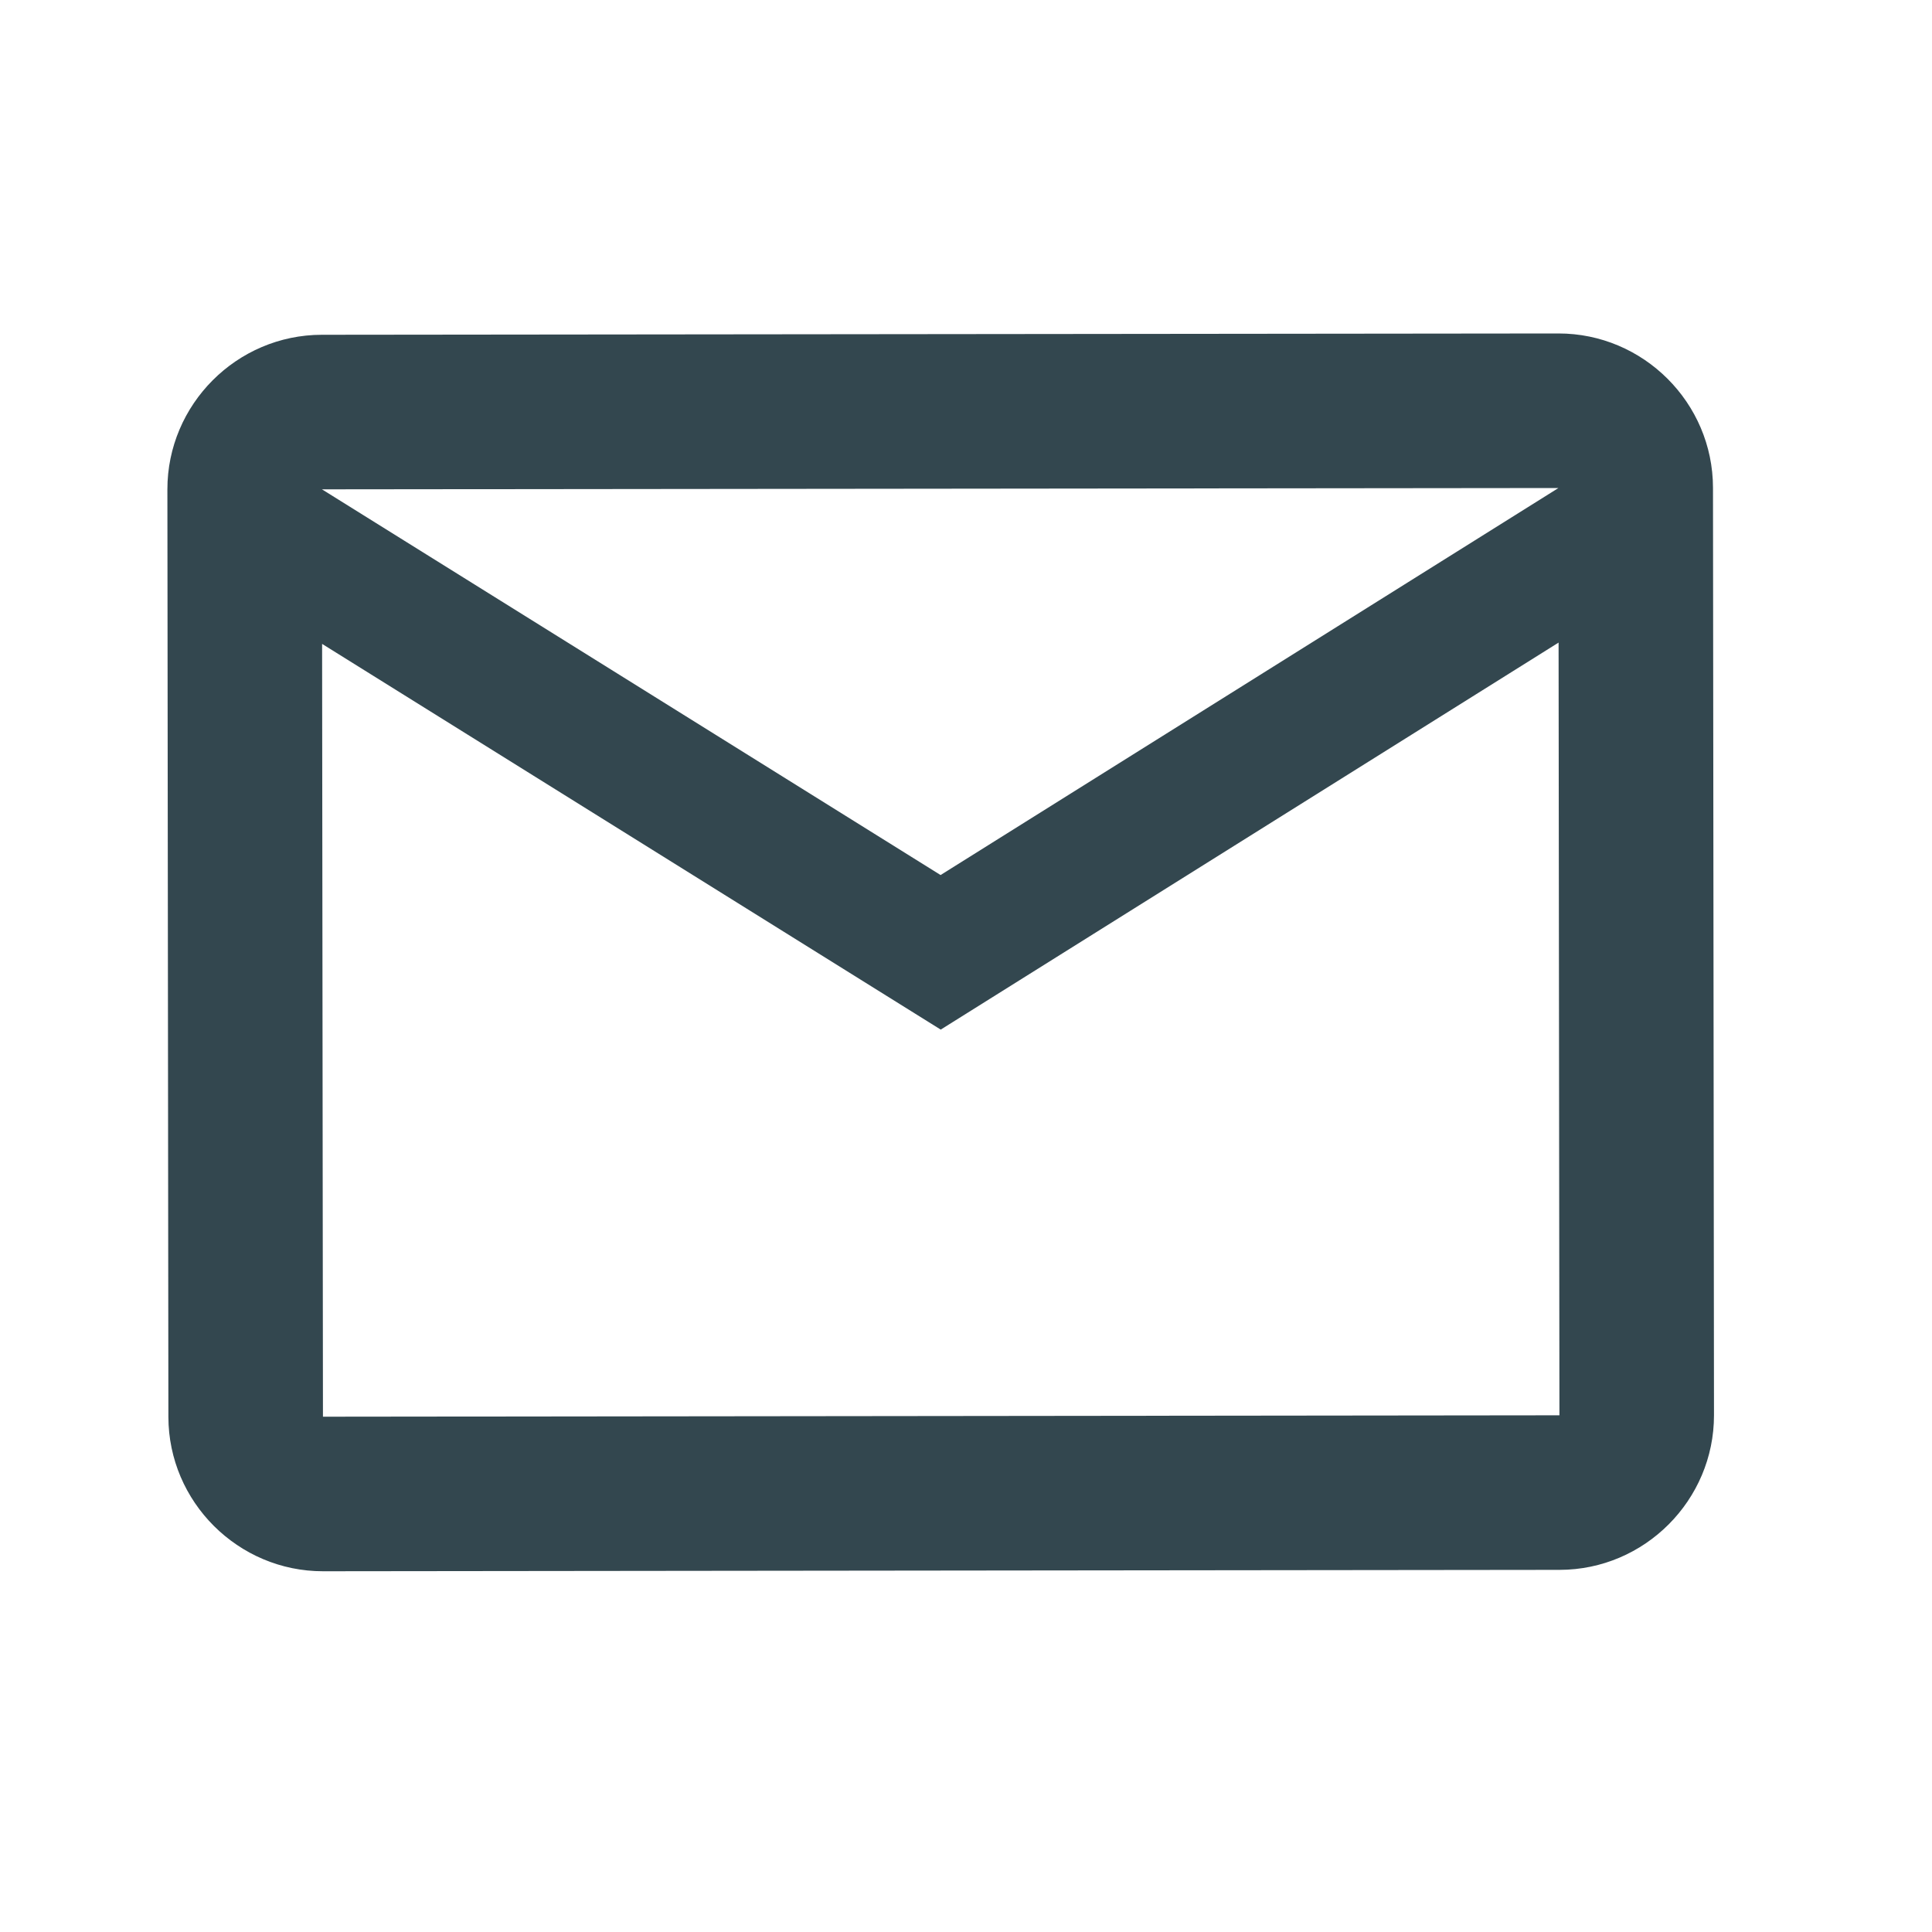 <svg width="25" height="25" viewBox="0 0 25 25" fill="none" xmlns="http://www.w3.org/2000/svg">
<g id="mdi:email-outline">
<path id="Vector" d="M22.166 6.312C22.165 5.212 21.264 4.313 20.164 4.315L4.164 4.332C3.064 4.333 2.165 5.234 2.166 6.334L2.179 18.334C2.18 19.434 3.081 20.333 4.181 20.332L20.181 20.314C21.281 20.313 22.18 19.412 22.179 18.312L22.166 6.312ZM20.166 6.315L12.171 11.323L4.166 6.332L20.166 6.315ZM20.179 18.314L4.179 18.332L4.168 8.332L12.173 13.323L20.168 8.315L20.179 18.314Z" fill="#001A23" fill-opacity="0.8"/>
</g>
</svg>
